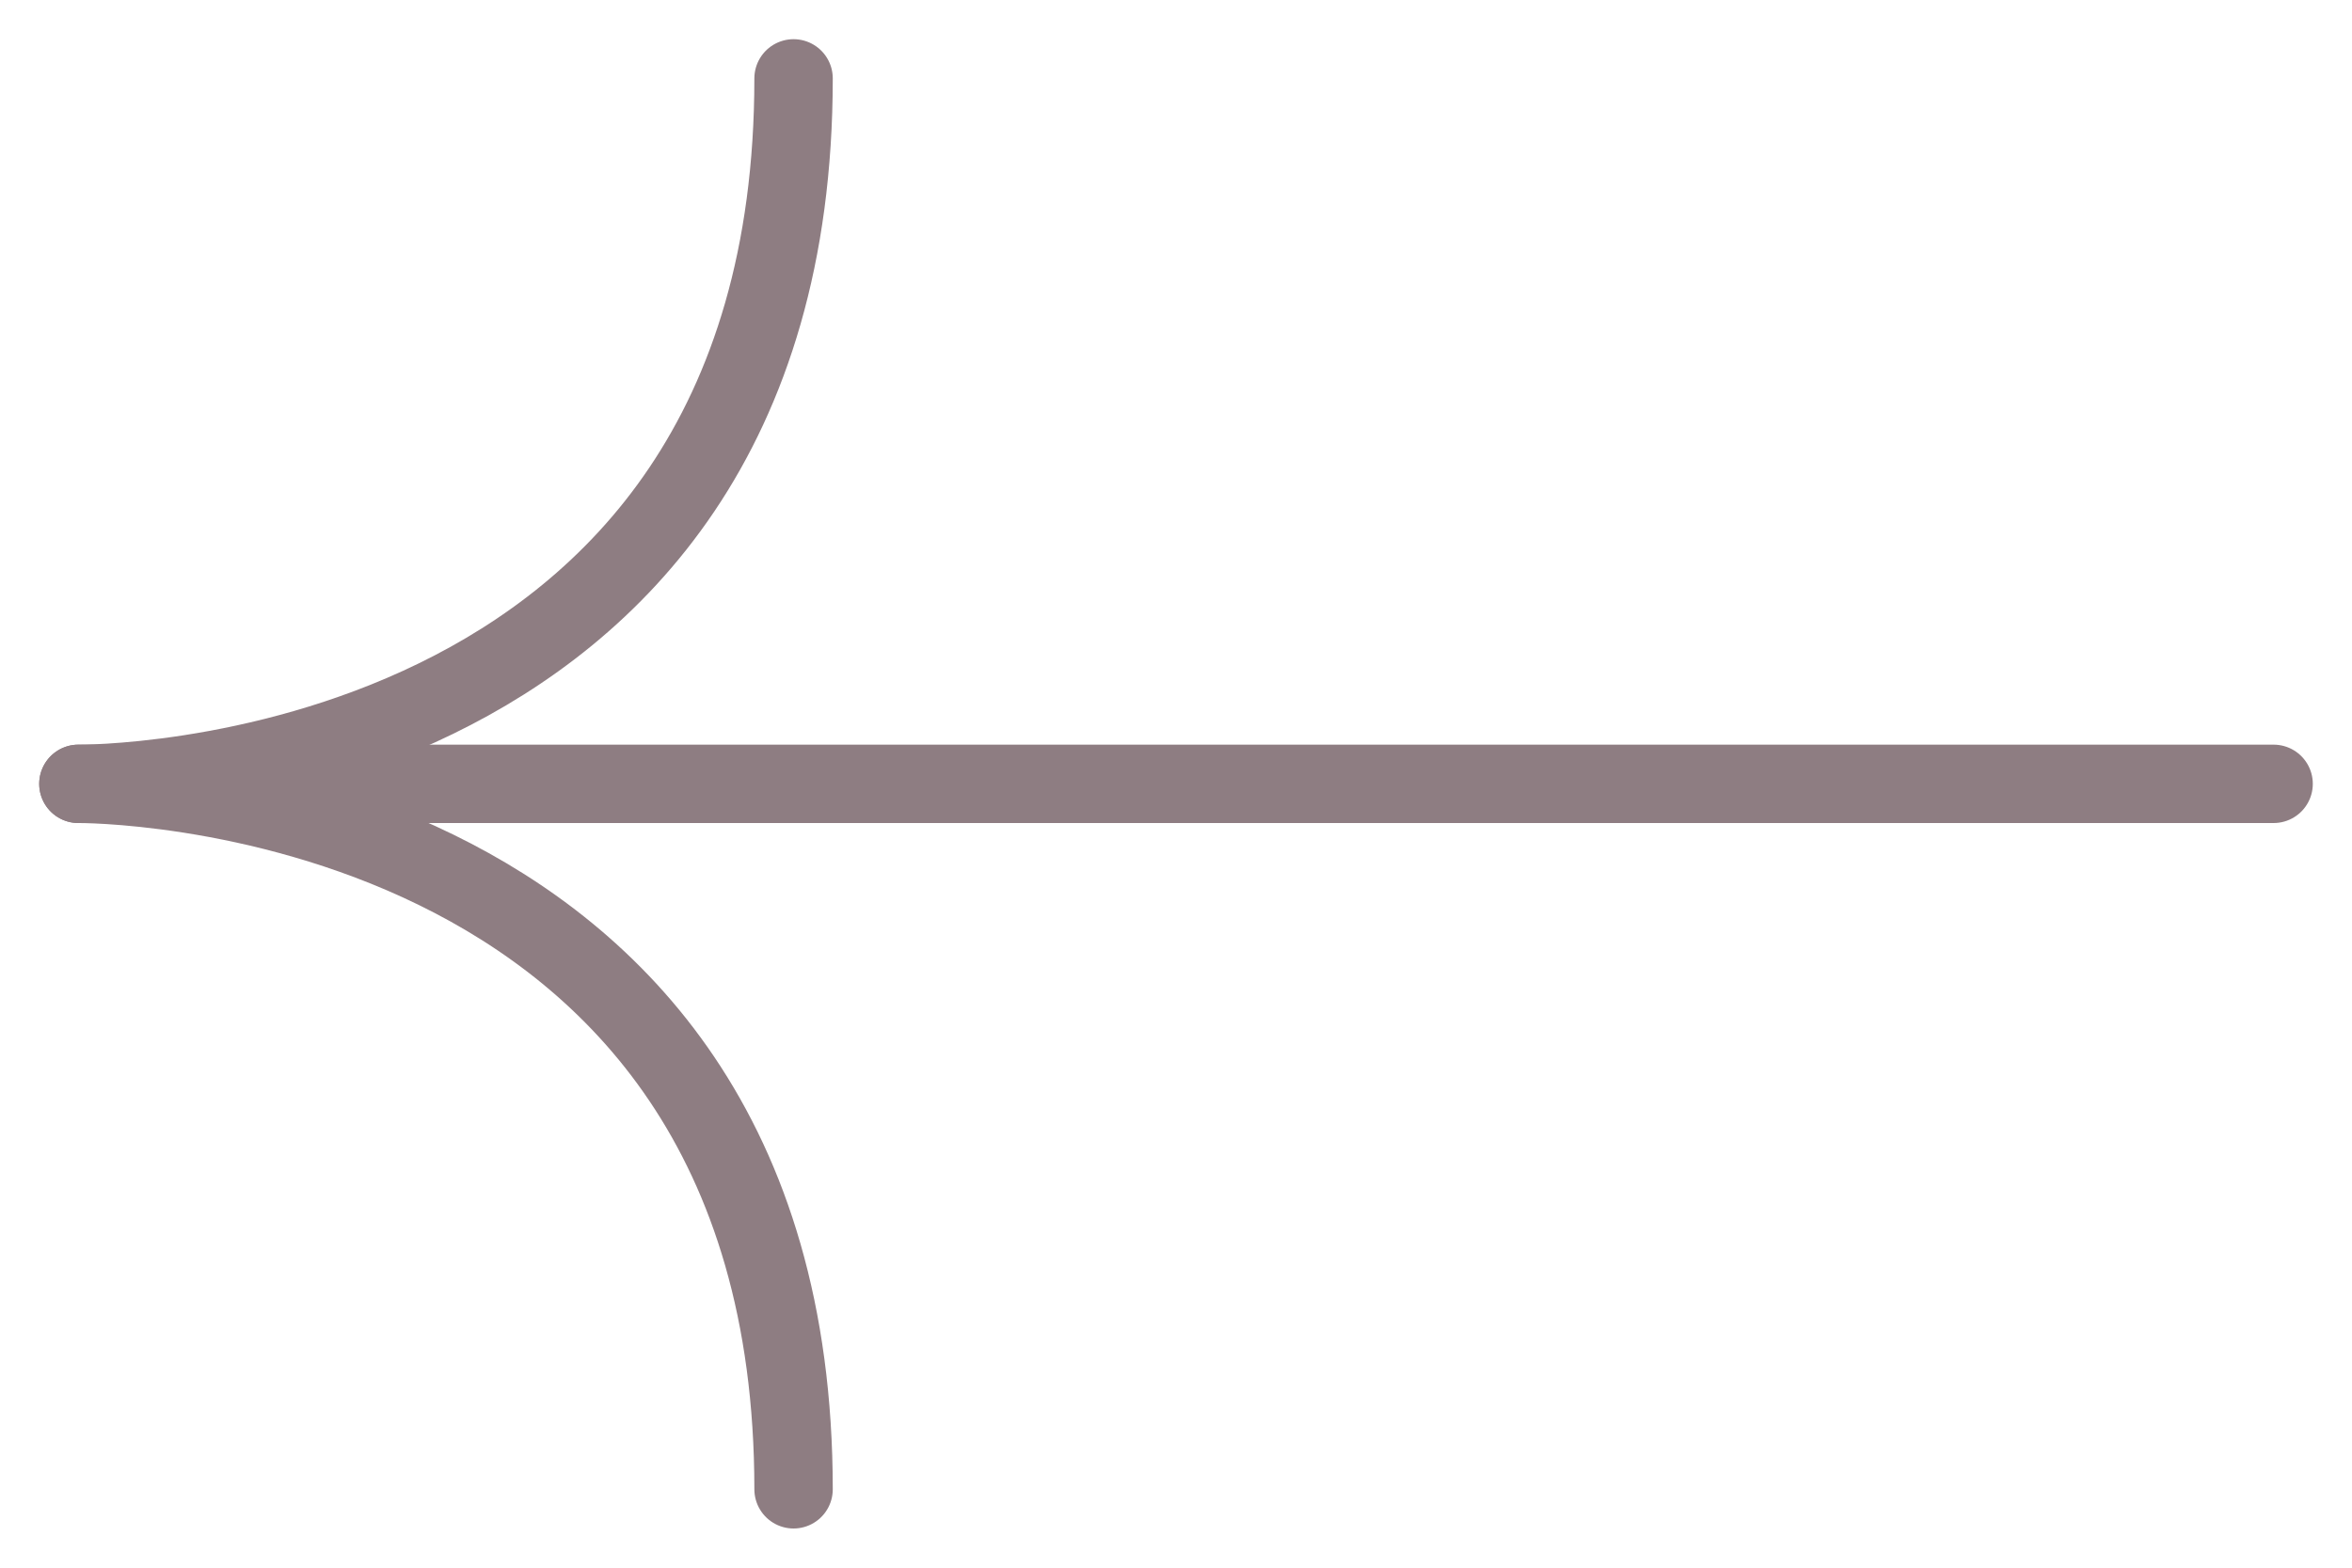 <svg width="30" height="20" viewBox="0 0 30 20" fill="none" xmlns="http://www.w3.org/2000/svg">
<path d="M10.122 19C10.122 9.922 1 10 1 10C1 10 10.122 10.1 10.122 1" stroke="#8E7D82" stroke-linecap="round" stroke-linejoin="round"/>
<path d="M1 10L29 10" stroke="#8E7D82" stroke-linecap="round"/>
</svg>
